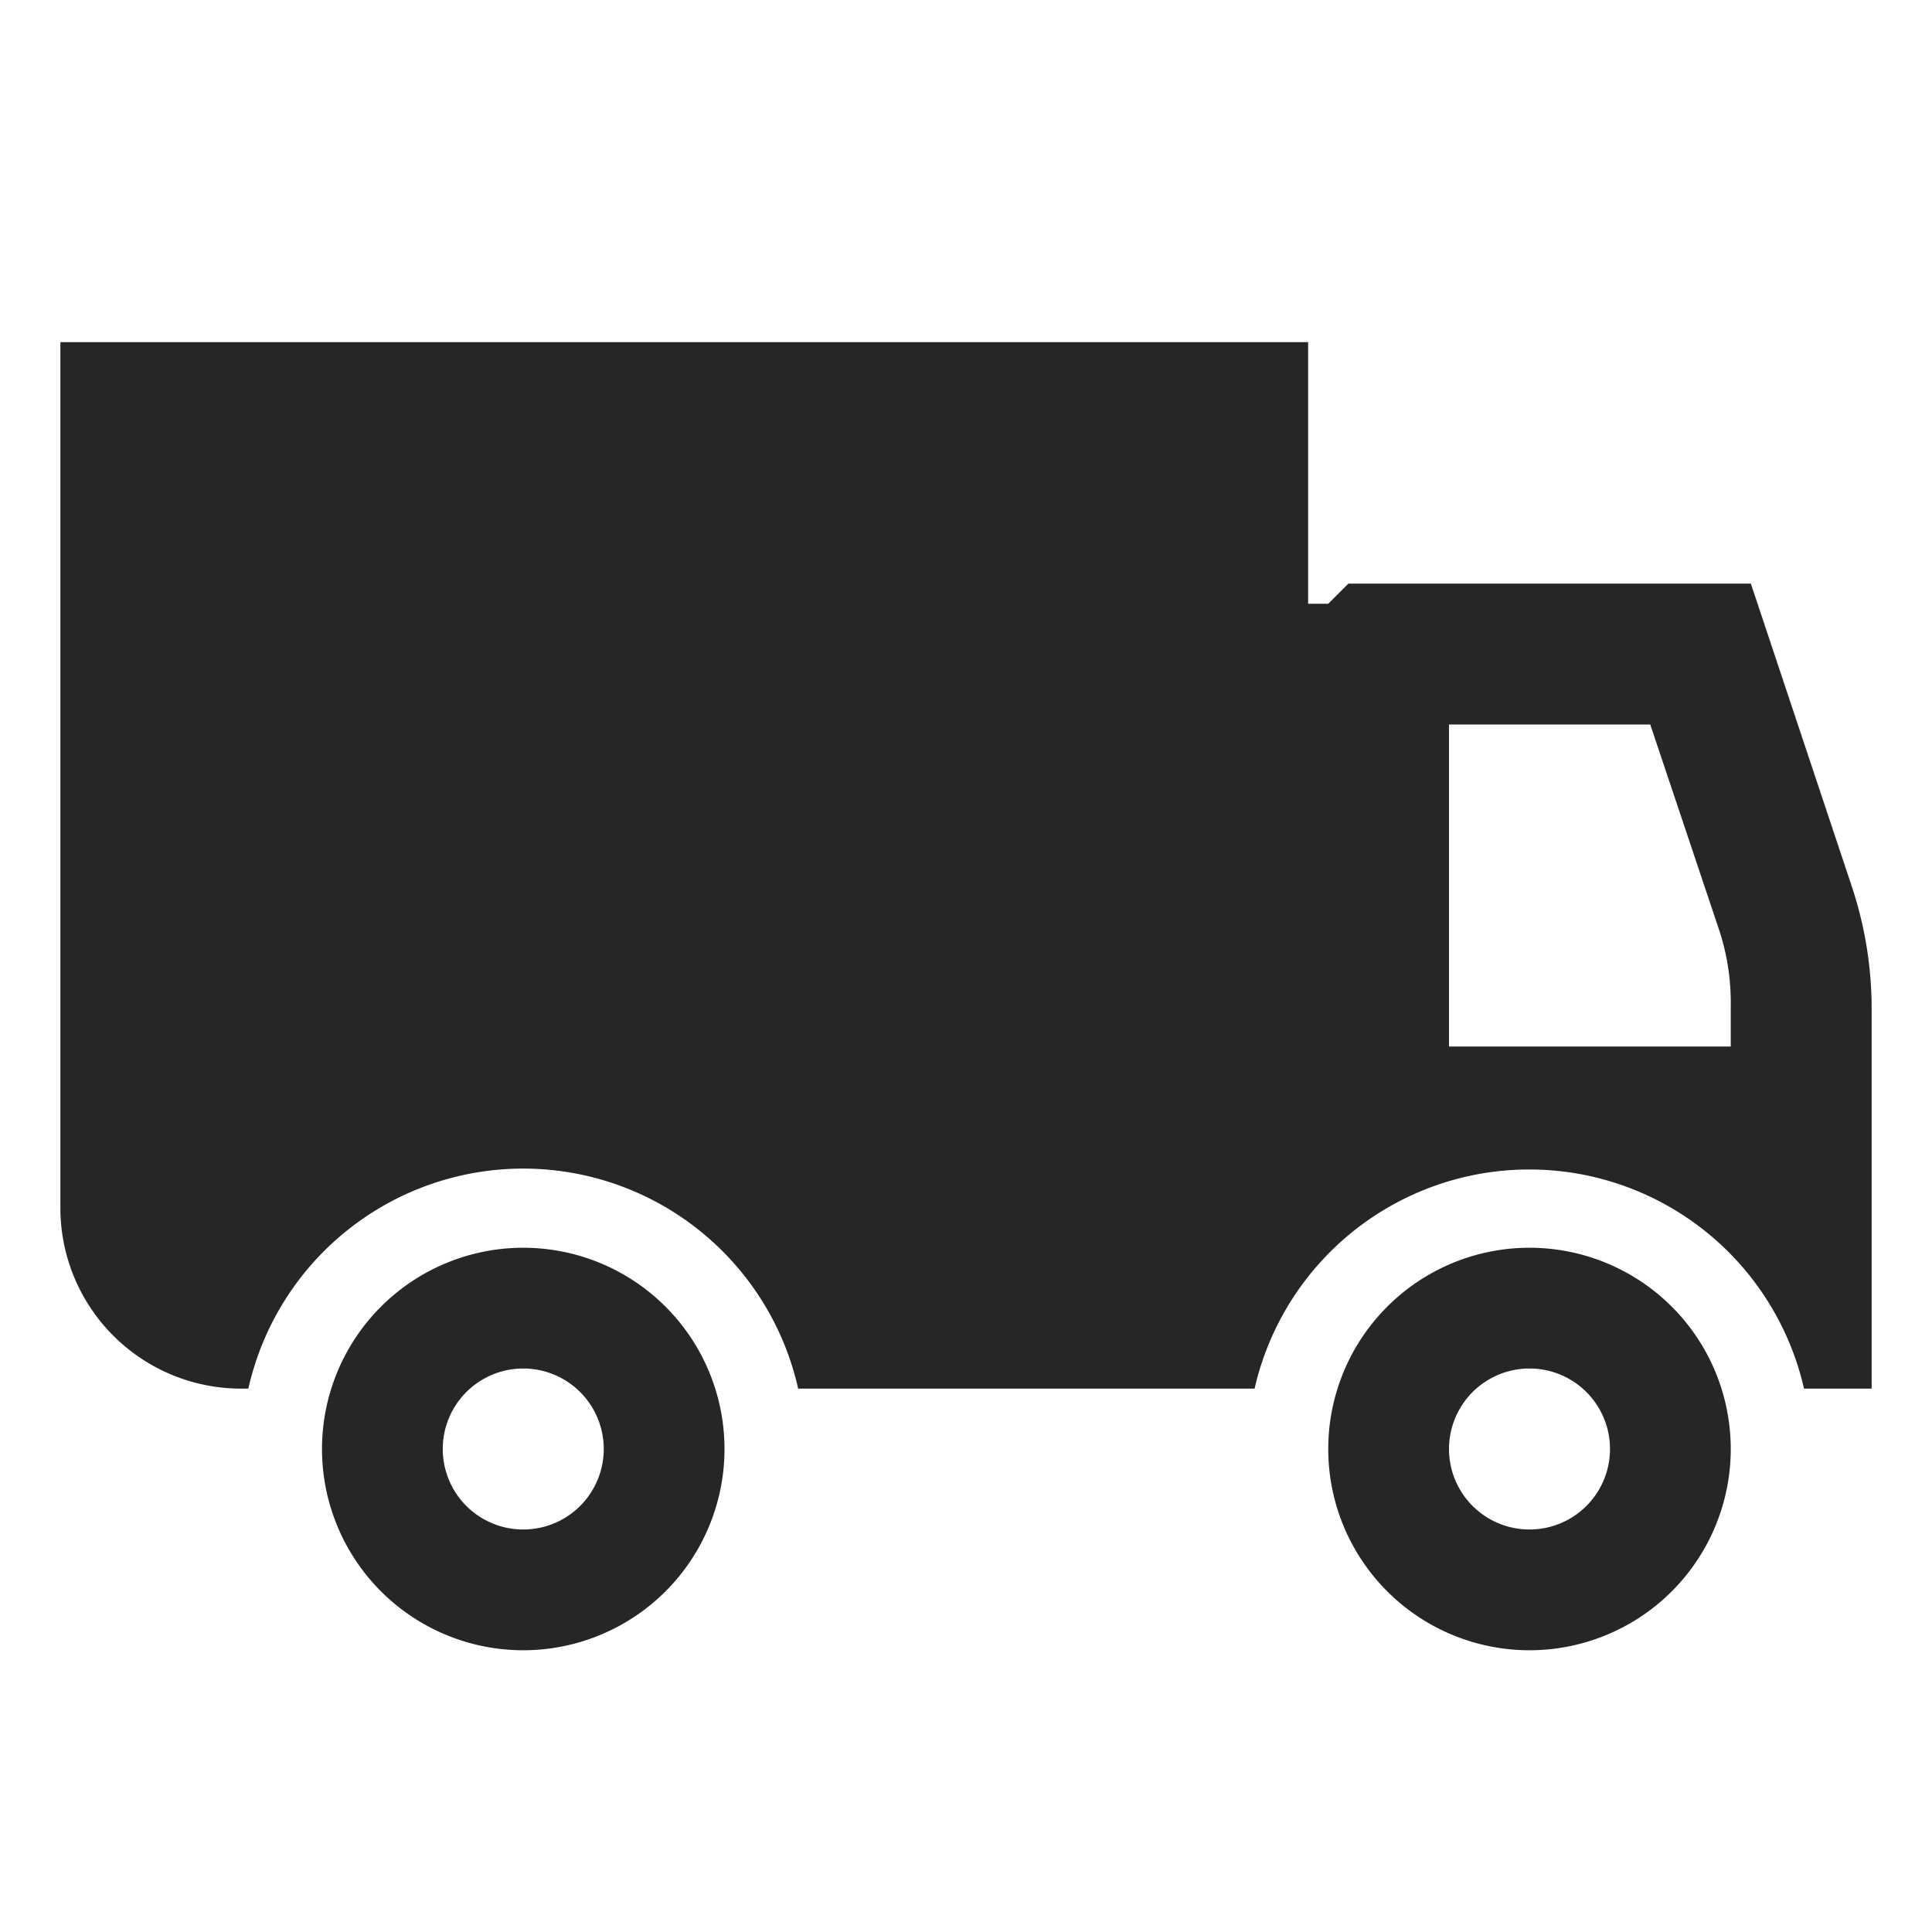 <svg xmlns="http://www.w3.org/2000/svg" width="24" height="24">
    <path fill="#262626" fill-rule="evenodd" d="M6.5 15.5a2.5 2.5 0 110 5 2.5 2.5 0 010-5zm12.5 0a2.5 2.5 0 110 5 2.5 2.5 0 010-5zM6.5 17a1 1 0 100 2 1 1 0 000-2zM19 17a1 1 0 100 2 1 1 0 000-2zM16.25 4.25V7.5h.25l.25-.25h5L23 11c.162.484.247.99.25 1.5v4.75h-.84a3.5 3.5 0 00-6.825 0h-5.67a3.5 3.5 0 00-6.83 0H3A2.245 2.245 0 01.75 15V4.25h15.5zM20.5 9H18v4h3.5v-.5a2.88 2.88 0 00-.145-.95L20.5 9z"/>
</svg>
